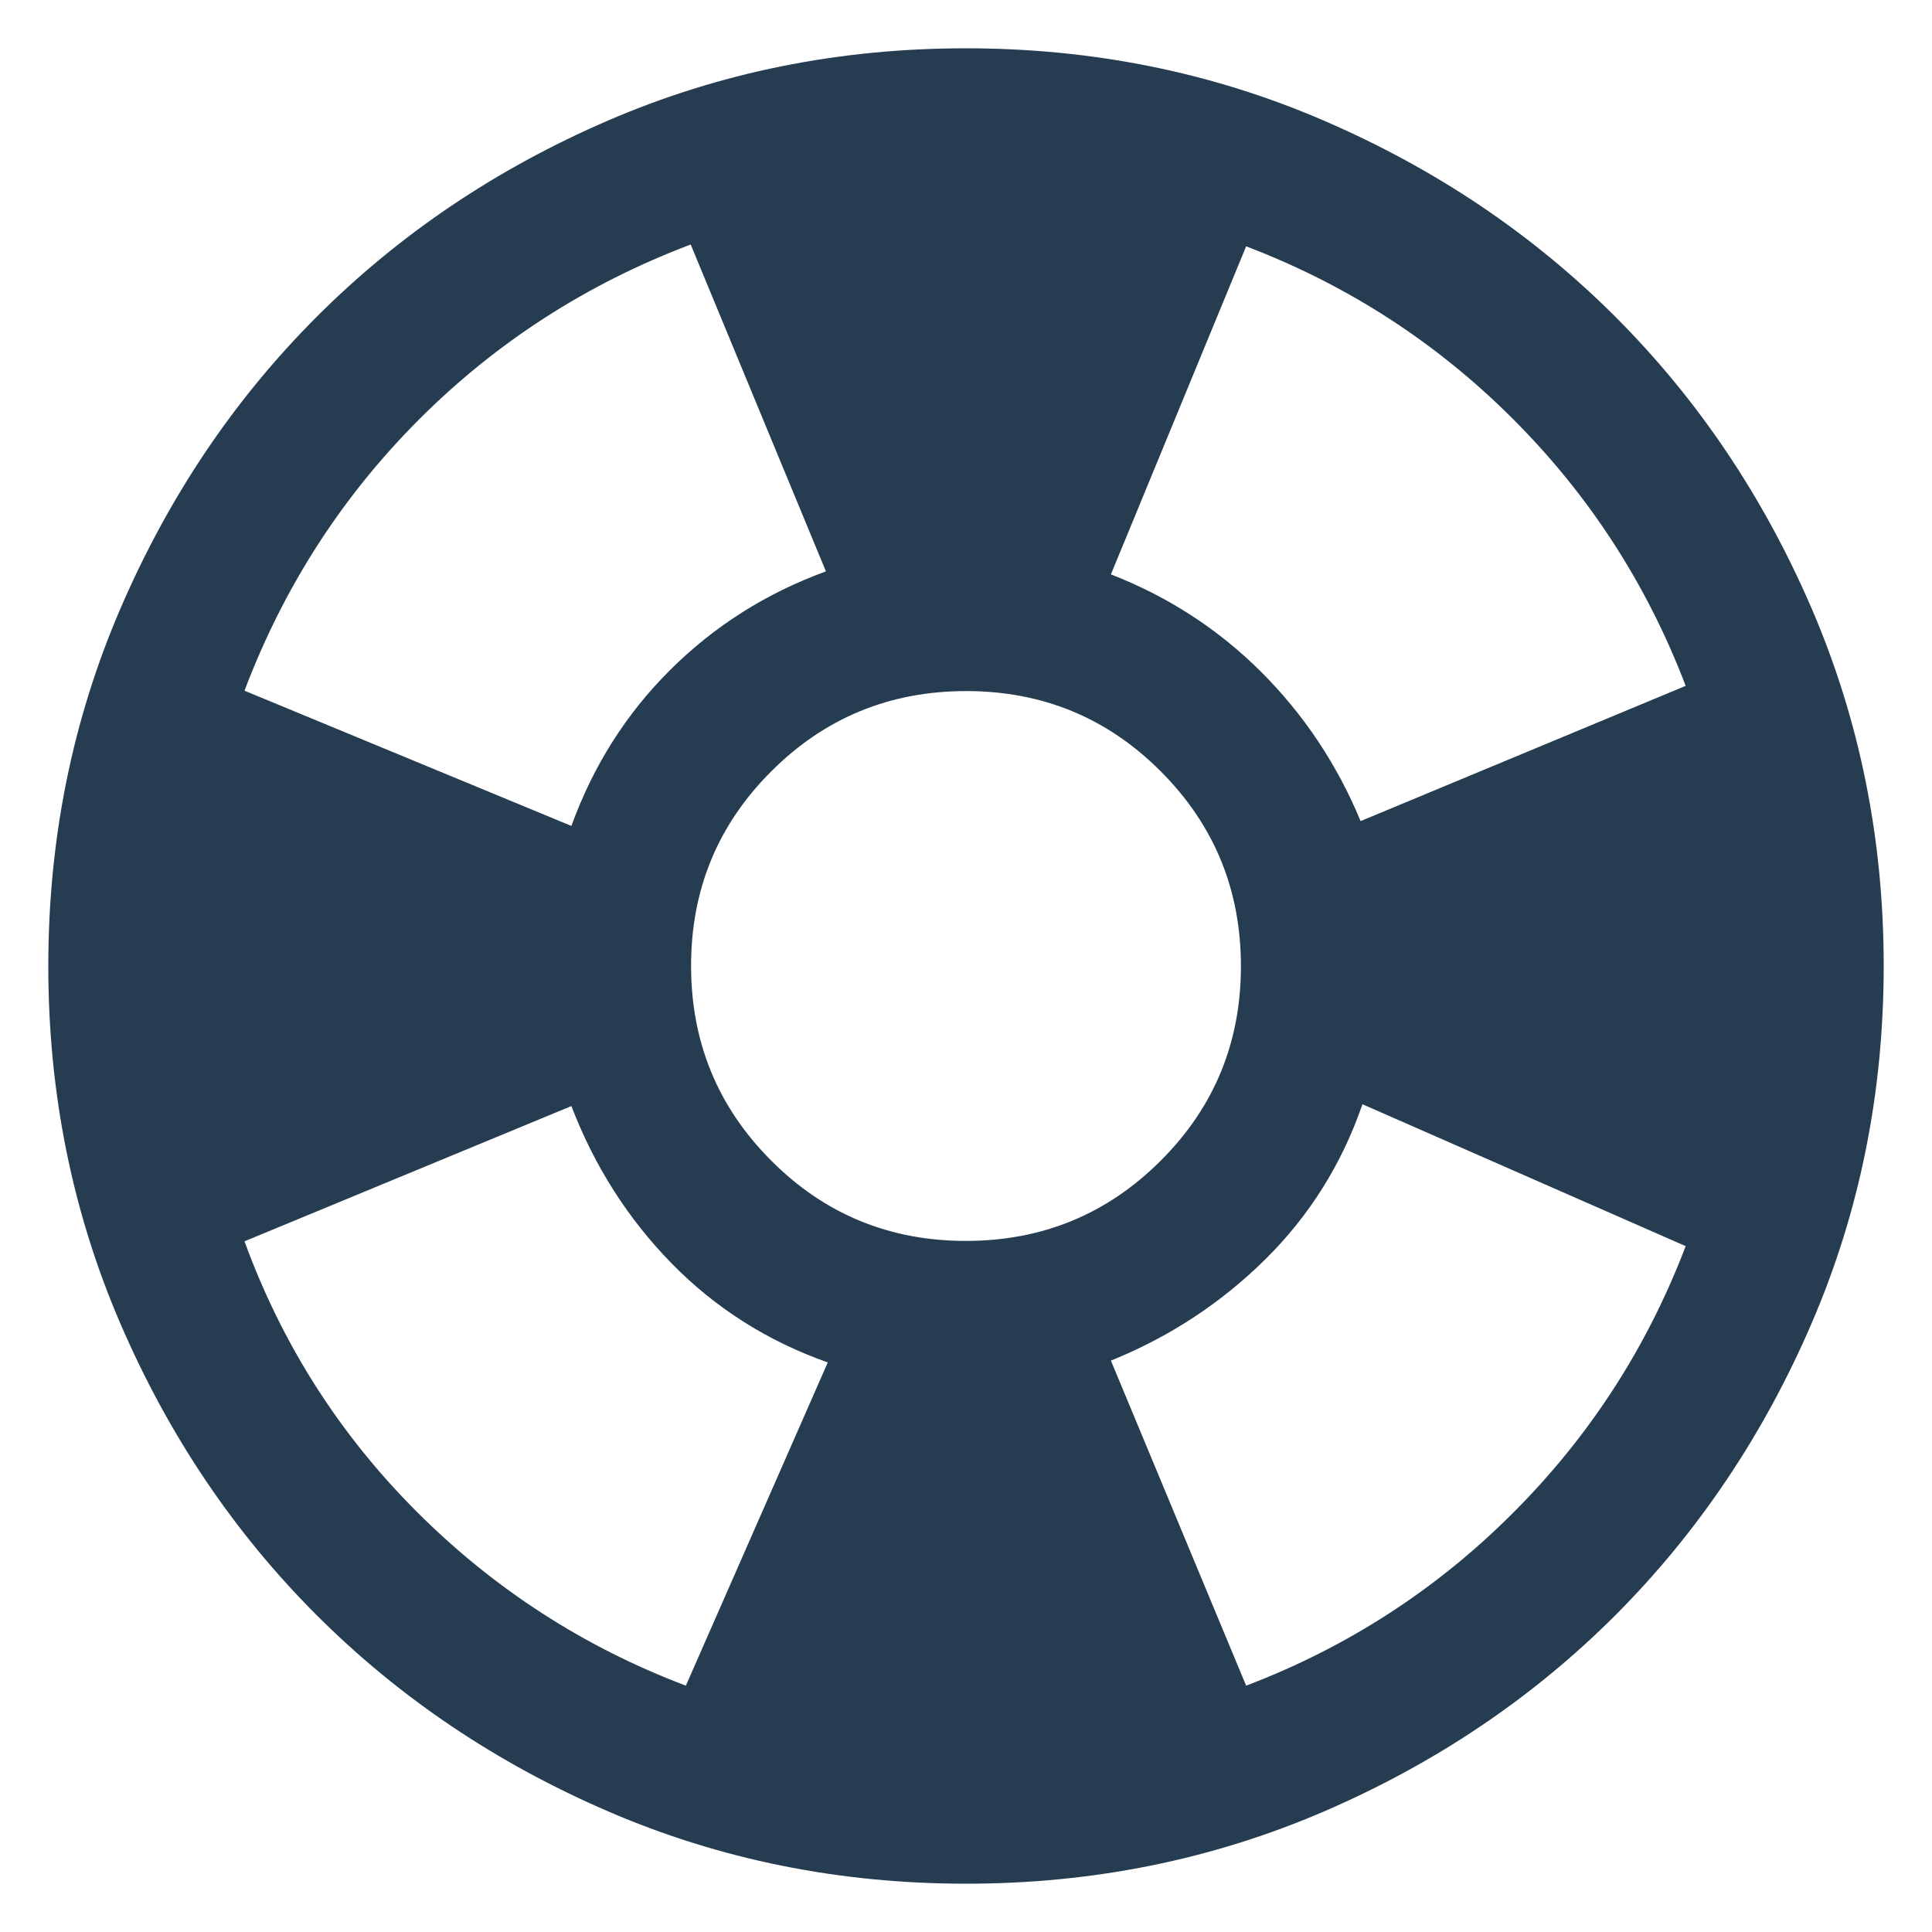 <svg width="20" height="20" viewBox="0 0 20 20" fill="none" xmlns="http://www.w3.org/2000/svg">
<path d="M10.002 19.5C8.688 19.5 7.453 19.251 6.297 18.752C5.14 18.253 4.135 17.576 3.28 16.722C2.424 15.867 1.747 14.862 1.248 13.706C0.749 12.55 0.5 11.316 0.5 10.002C0.5 8.688 0.749 7.453 1.248 6.297C1.747 5.14 2.423 4.135 3.278 3.28C4.133 2.424 5.138 1.747 6.294 1.248C7.45 0.749 8.684 0.5 9.998 0.5C11.312 0.5 12.547 0.749 13.703 1.248C14.86 1.747 15.865 2.423 16.721 3.278C17.576 4.133 18.253 5.138 18.752 6.294C19.25 7.45 19.5 8.684 19.5 9.998C19.5 11.312 19.251 12.547 18.752 13.703C18.253 14.86 17.576 15.865 16.722 16.721C15.867 17.576 14.862 18.253 13.706 18.752C12.55 19.25 11.316 19.5 10.002 19.5ZM7.1 17.45L8.569 14.104C7.945 13.883 7.406 13.542 6.953 13.079C6.5 12.616 6.154 12.073 5.915 11.45L2.531 12.85C2.92 13.917 3.515 14.85 4.315 15.65C5.115 16.45 6.044 17.05 7.1 17.45ZM5.915 8.55C6.141 7.927 6.482 7.388 6.939 6.934C7.396 6.479 7.933 6.14 8.55 5.915L7.15 2.531C6.077 2.937 5.14 3.54 4.34 4.34C3.54 5.14 2.937 6.077 2.531 7.15L5.915 8.55ZM9.998 12.846C10.788 12.846 11.46 12.57 12.014 12.017C12.569 11.464 12.846 10.792 12.846 10.002C12.846 9.212 12.57 8.54 12.017 7.986C11.464 7.431 10.792 7.154 10.002 7.154C9.212 7.154 8.54 7.43 7.986 7.983C7.431 8.536 7.154 9.208 7.154 9.998C7.154 10.788 7.43 11.46 7.983 12.014C8.536 12.569 9.208 12.846 9.998 12.846ZM12.9 17.45C13.95 17.05 14.871 16.454 15.662 15.662C16.454 14.871 17.05 13.95 17.45 12.9L14.104 11.431C13.892 12.047 13.557 12.583 13.098 13.037C12.639 13.49 12.106 13.84 11.5 14.085L12.9 17.45ZM14.085 8.5L17.45 7.1C17.05 6.05 16.454 5.129 15.662 4.337C14.871 3.546 13.95 2.95 12.9 2.55L11.5 5.946C12.094 6.177 12.611 6.513 13.054 6.954C13.496 7.395 13.84 7.91 14.085 8.5Z" fill="#263C51"/>
</svg>
